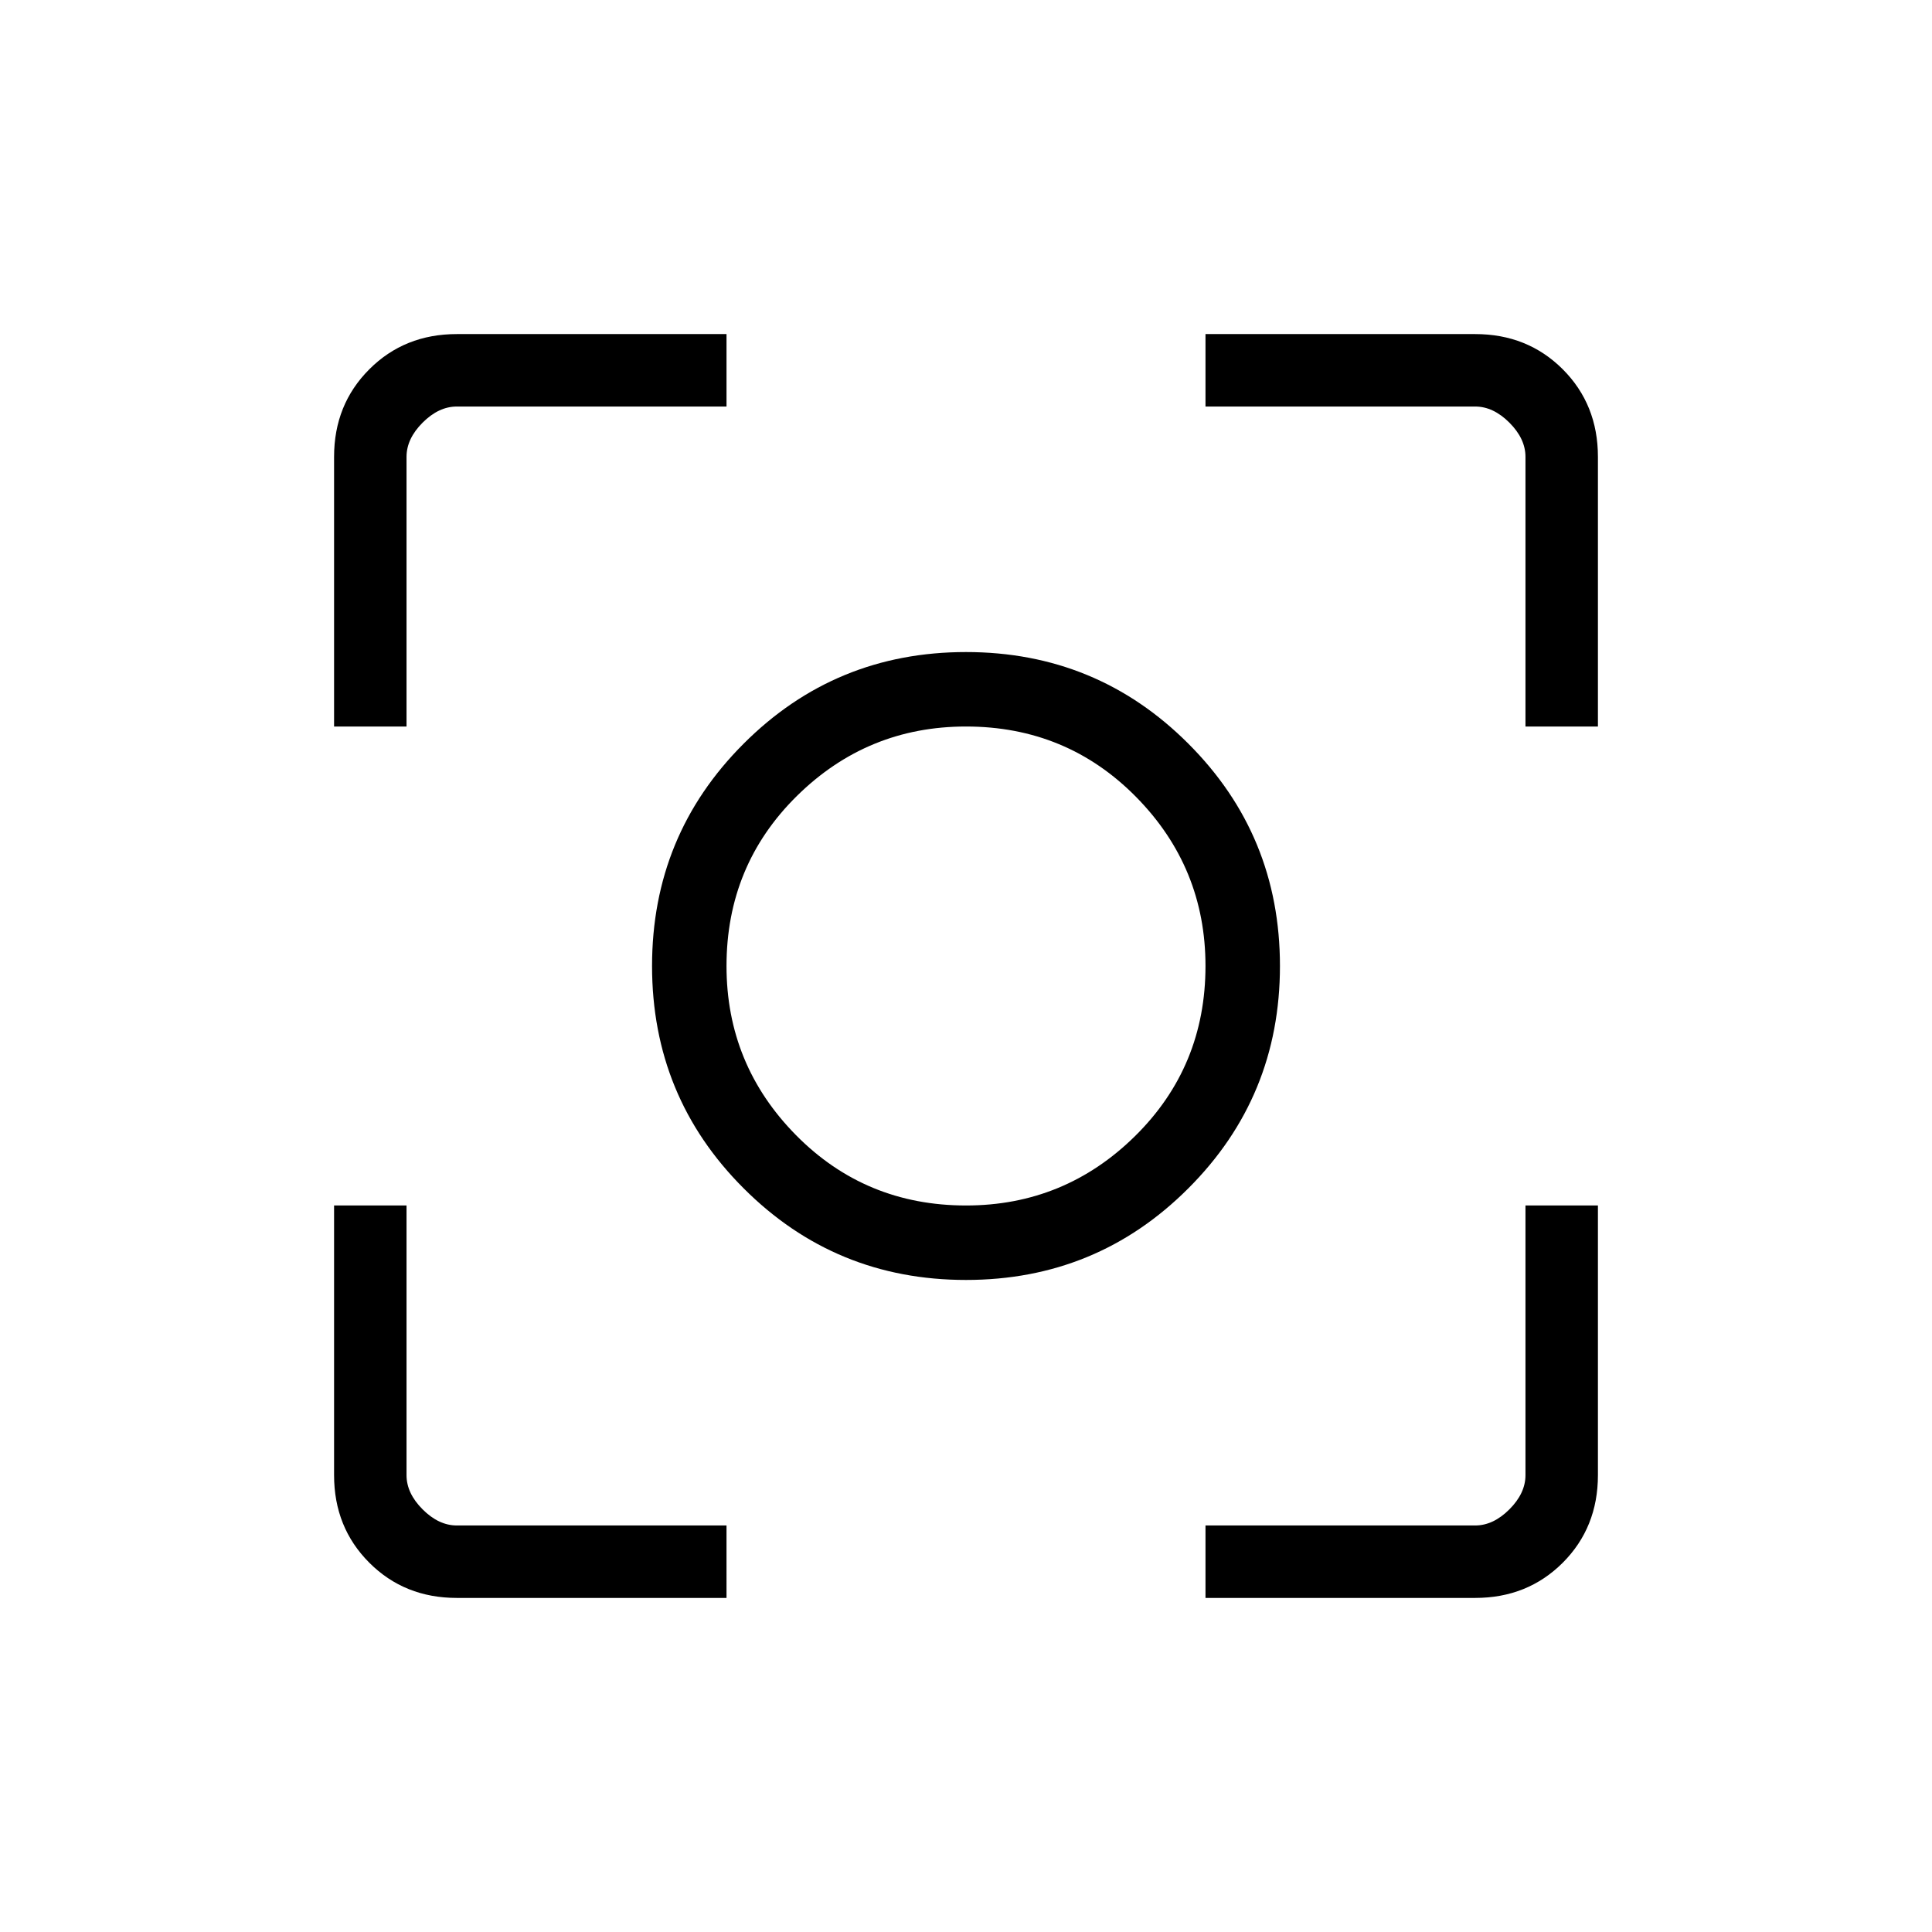 <svg xmlns="http://www.w3.org/2000/svg" height="24" width="24"><path d="M12 15.9q-1.625 0-2.762-1.138Q8.1 13.625 8.1 12t1.138-2.762Q10.375 8.1 12 8.1t2.762 1.138Q15.9 10.375 15.9 12t-1.138 2.762Q13.625 15.9 12 15.9Zm0-3.9ZM4.15 9.025v-3.35q0-.65.438-1.088.437-.437 1.087-.437h3.35v.9h-3.35q-.225 0-.425.2-.2.2-.2.425v3.35ZM9.025 19.85h-3.35q-.65 0-1.087-.437-.438-.438-.438-1.088v-3.35h.9v3.35q0 .225.2.425.2.2.425.2h3.35Zm5.95 0v-.9h3.35q.225 0 .425-.2.2-.2.2-.425v-3.35h.9v3.35q0 .65-.437 1.088-.438.437-1.088.437ZM18.95 9.025v-3.35q0-.225-.2-.425-.2-.2-.425-.2h-3.35v-.9h3.35q.65 0 1.088.437.437.438.437 1.088v3.35ZM12 14.975q1.225 0 2.1-.862.875-.863.875-2.113 0-1.225-.862-2.1-.863-.875-2.113-.875-1.225 0-2.1.862-.875.863-.875 2.113 0 1.225.862 2.1.863.875 2.113.875Z"/></svg>